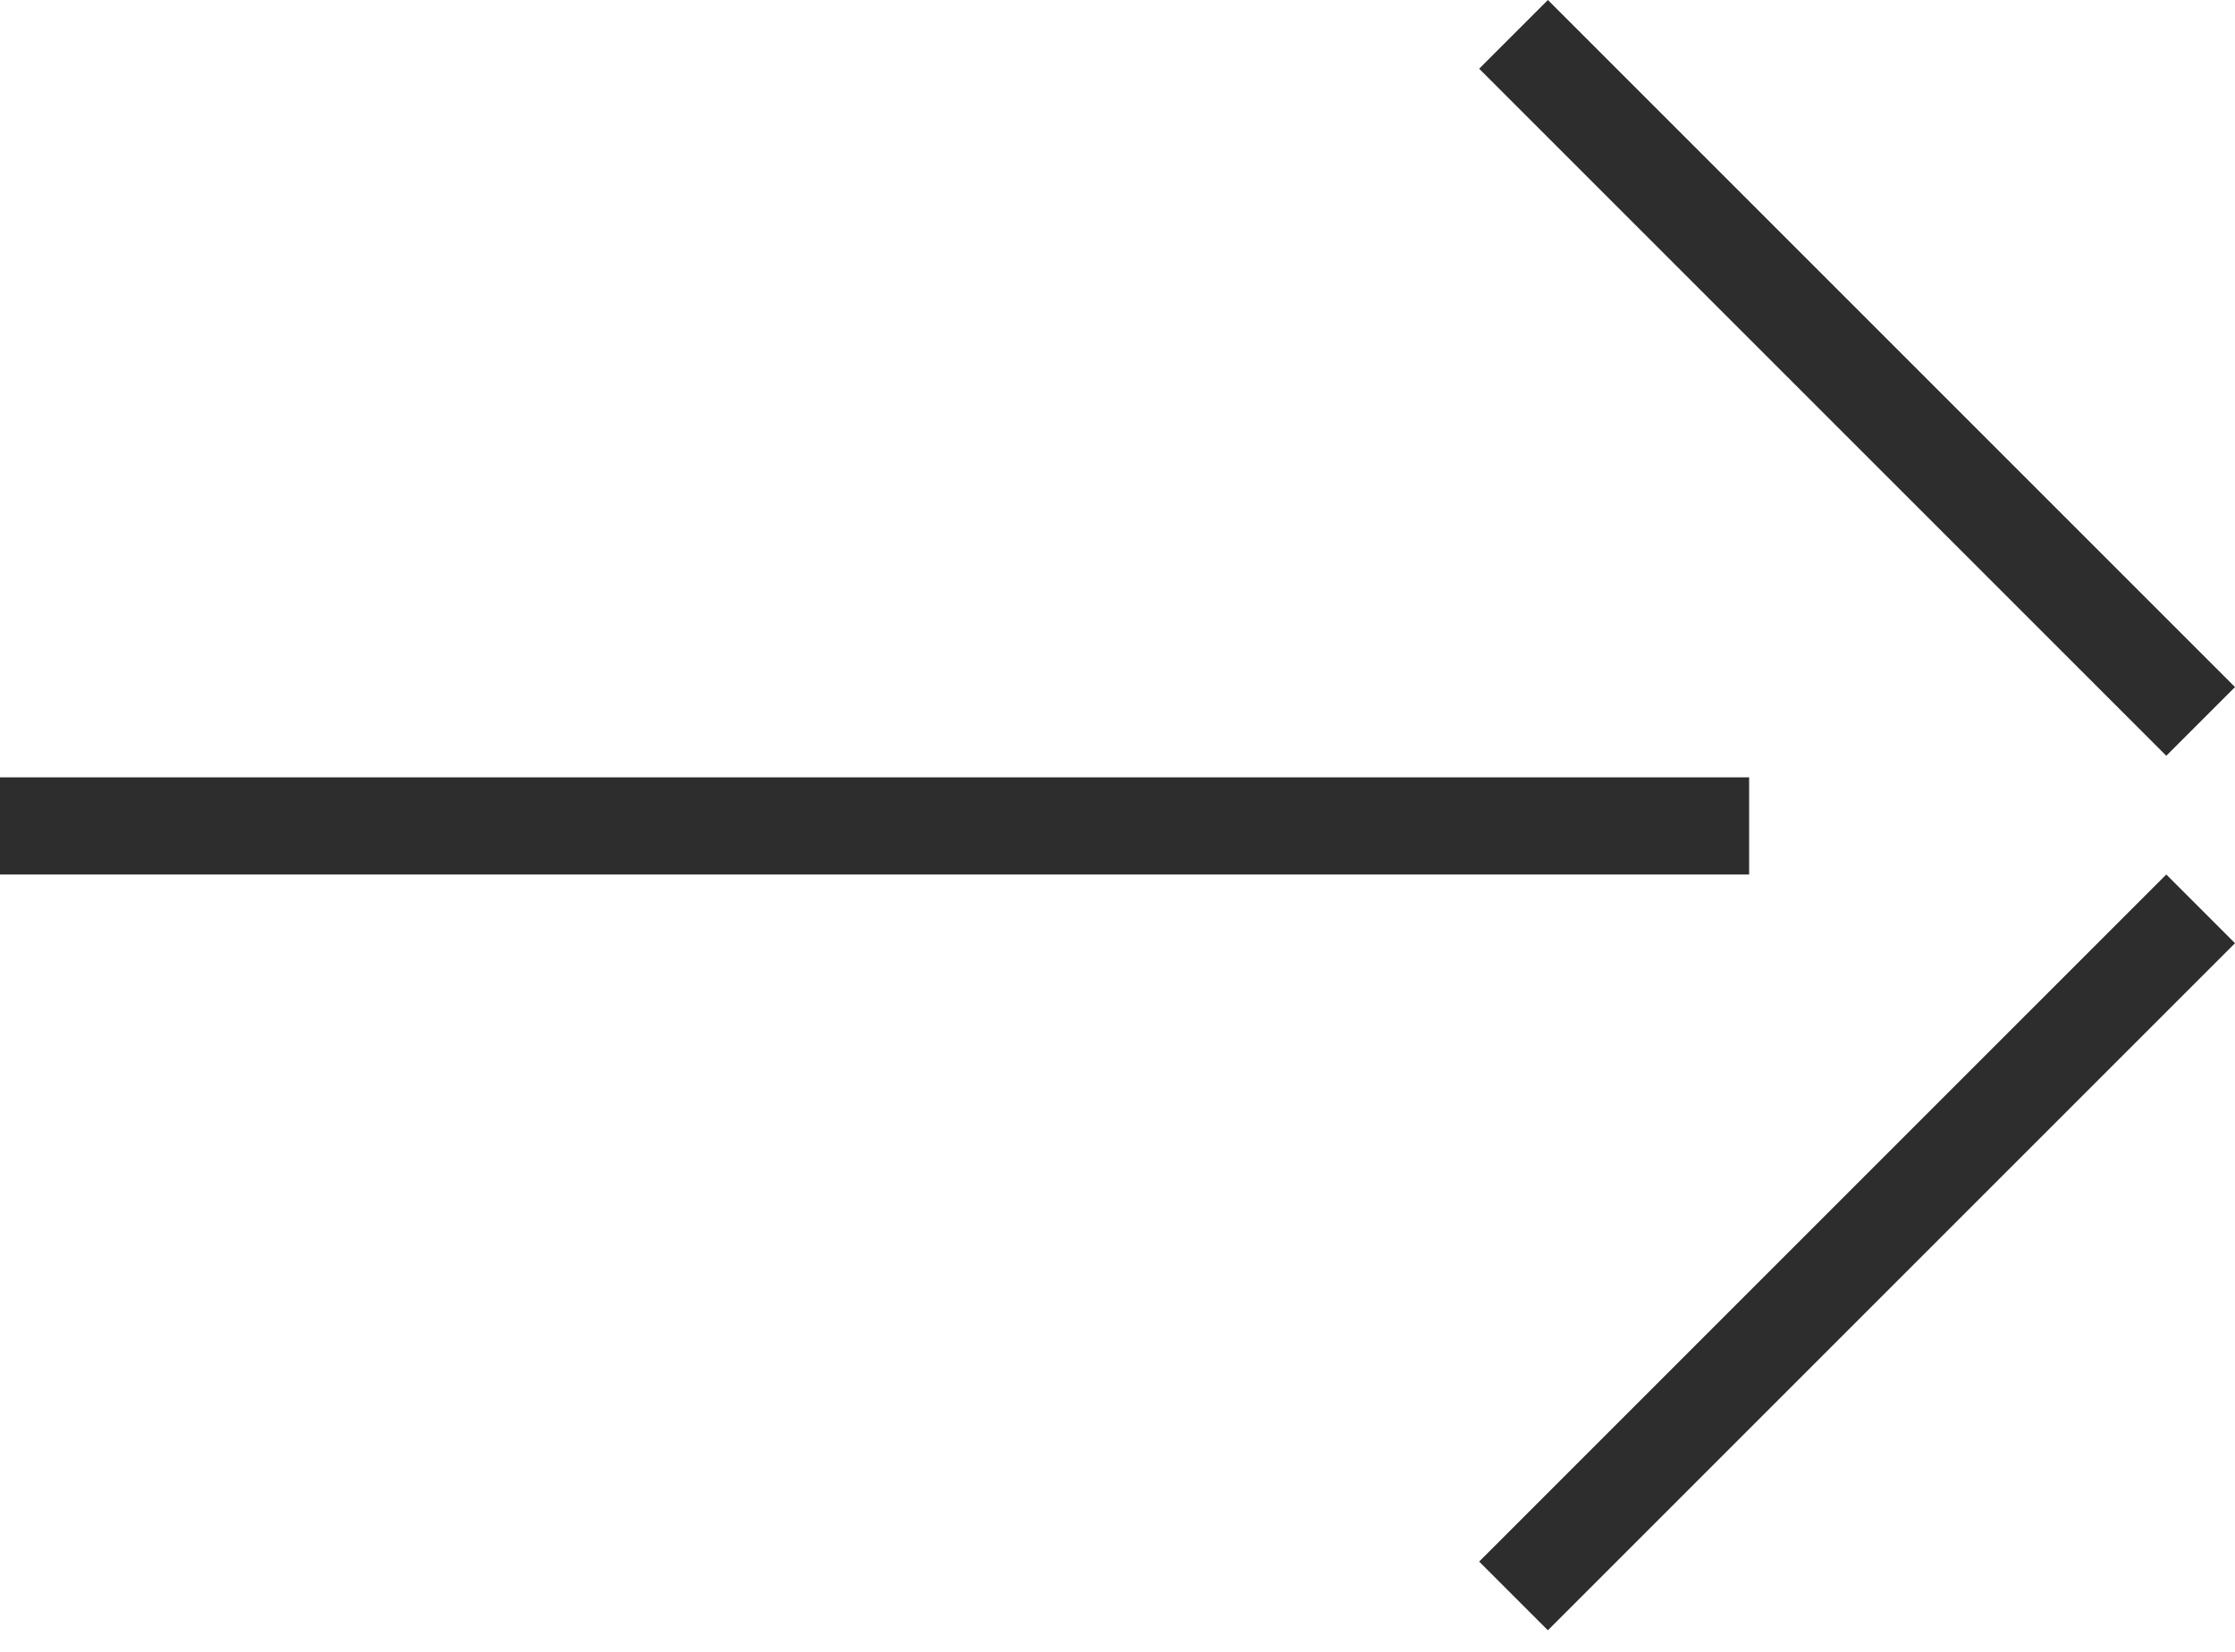 <?xml version="1.0" encoding="UTF-8"?>
<svg width="23px" height="17px" viewBox="0 0 23 17" version="1.1" xmlns="http://www.w3.org/2000/svg" xmlns:xlink="http://www.w3.org/1999/xlink">
    <!-- Generator: Sketch 51.3 (57544) - http://www.bohemiancoding.com/sketch -->
    <title>Group 8</title>
    <desc>Created with Sketch.</desc>
    <defs></defs>
    <g id="Mobile" stroke="none" stroke-width="1" fill="none" fill-rule="evenodd">
        <g id="Profile" transform="translate(-333, -81)" fill="#2D2D2D" fill-rule="nonzero">
            <g id="Group-2" transform="translate(0, 64)">
                <g id="Group-8" transform="translate(344.5, 25.5) scale(-1, 1) translate(-344.5, -25.5) translate(333, 17)">
                    <rect id="Rectangle-2" x="5" y="8" width="18" height="1"></rect>
                    <rect id="Rectangle-2-Copy" transform="translate(3.889, 3.889) rotate(-45) translate(-3.889, -3.889) " x="-1.111" y="3.389" width="10" height="1"></rect>
                    <rect id="Rectangle-2-Copy-2" transform="translate(3.889, 12.889) scale(1, -1) rotate(-45) translate(-3.889, -12.889) " x="-1.111" y="12.389" width="10" height="1"></rect>
                </g>
            </g>
        </g>
    </g>
</svg>